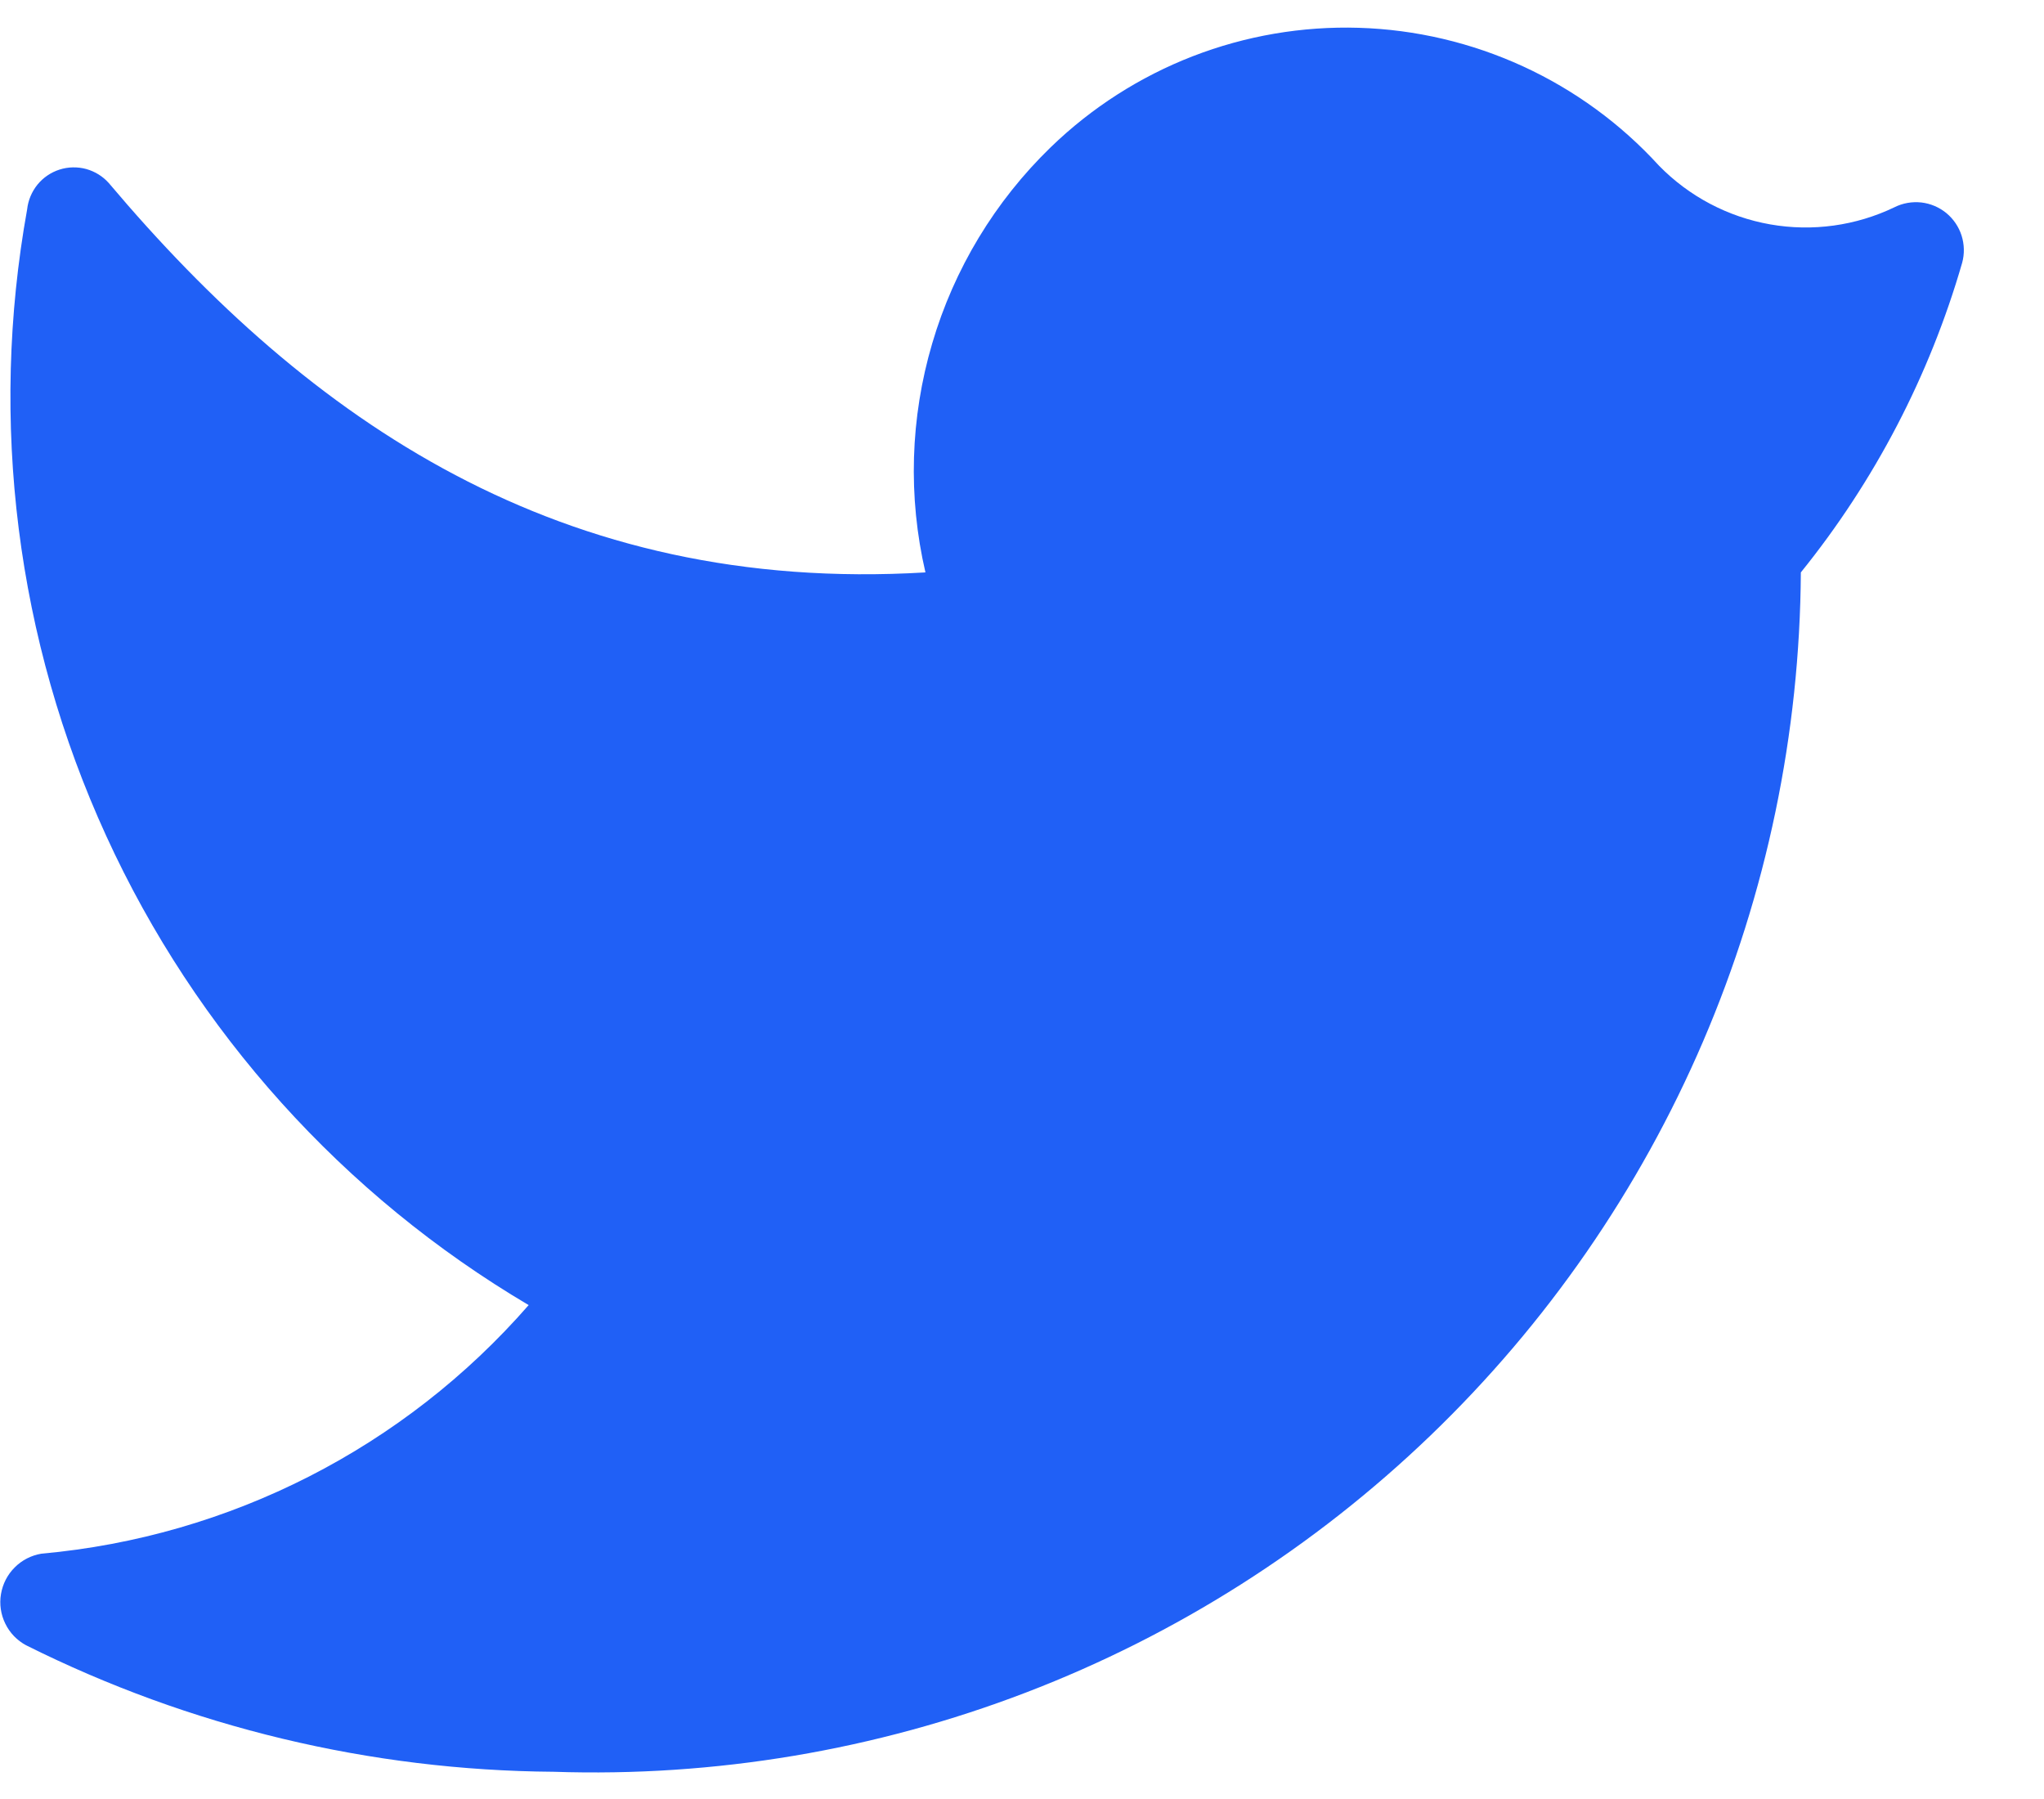 <svg width="25" height="22" viewBox="0 0 25 22" fill="none" xmlns="http://www.w3.org/2000/svg">
<path d="M6.772 21.667C8.744 21.733 10.709 21.403 12.551 20.697C14.393 19.991 16.074 18.922 17.496 17.555C18.918 16.188 20.052 14.549 20.83 12.736C21.608 10.923 22.014 8.973 22.026 7C22.929 5.882 23.6 4.595 23.999 3.214C24.029 3.105 24.026 2.989 23.992 2.881C23.958 2.774 23.893 2.678 23.806 2.606C23.718 2.534 23.612 2.489 23.5 2.476C23.387 2.464 23.274 2.483 23.172 2.534C22.7 2.761 22.168 2.835 21.651 2.744C21.134 2.653 20.659 2.402 20.292 2.027C19.824 1.514 19.258 1.101 18.627 0.811C17.997 0.522 17.314 0.361 16.62 0.34C15.927 0.319 15.236 0.437 14.588 0.688C13.941 0.939 13.351 1.317 12.852 1.8C12.17 2.461 11.67 3.287 11.402 4.199C11.133 5.11 11.104 6.075 11.319 7C6.852 7.267 3.786 5.147 1.332 2.24C1.259 2.157 1.162 2.097 1.055 2.067C0.948 2.038 0.834 2.04 0.728 2.074C0.622 2.108 0.528 2.172 0.458 2.258C0.388 2.345 0.344 2.45 0.332 2.56C-0.135 5.153 0.202 7.826 1.299 10.222C2.395 12.617 4.198 14.62 6.466 15.96C4.945 17.704 2.81 18.793 0.506 19C0.382 19.021 0.268 19.079 0.18 19.168C0.091 19.256 0.033 19.37 0.012 19.494C-0.009 19.617 0.01 19.744 0.065 19.856C0.12 19.969 0.209 20.061 0.319 20.12C2.324 21.122 4.531 21.651 6.772 21.667" fill="#2060F6"/>
</svg>
